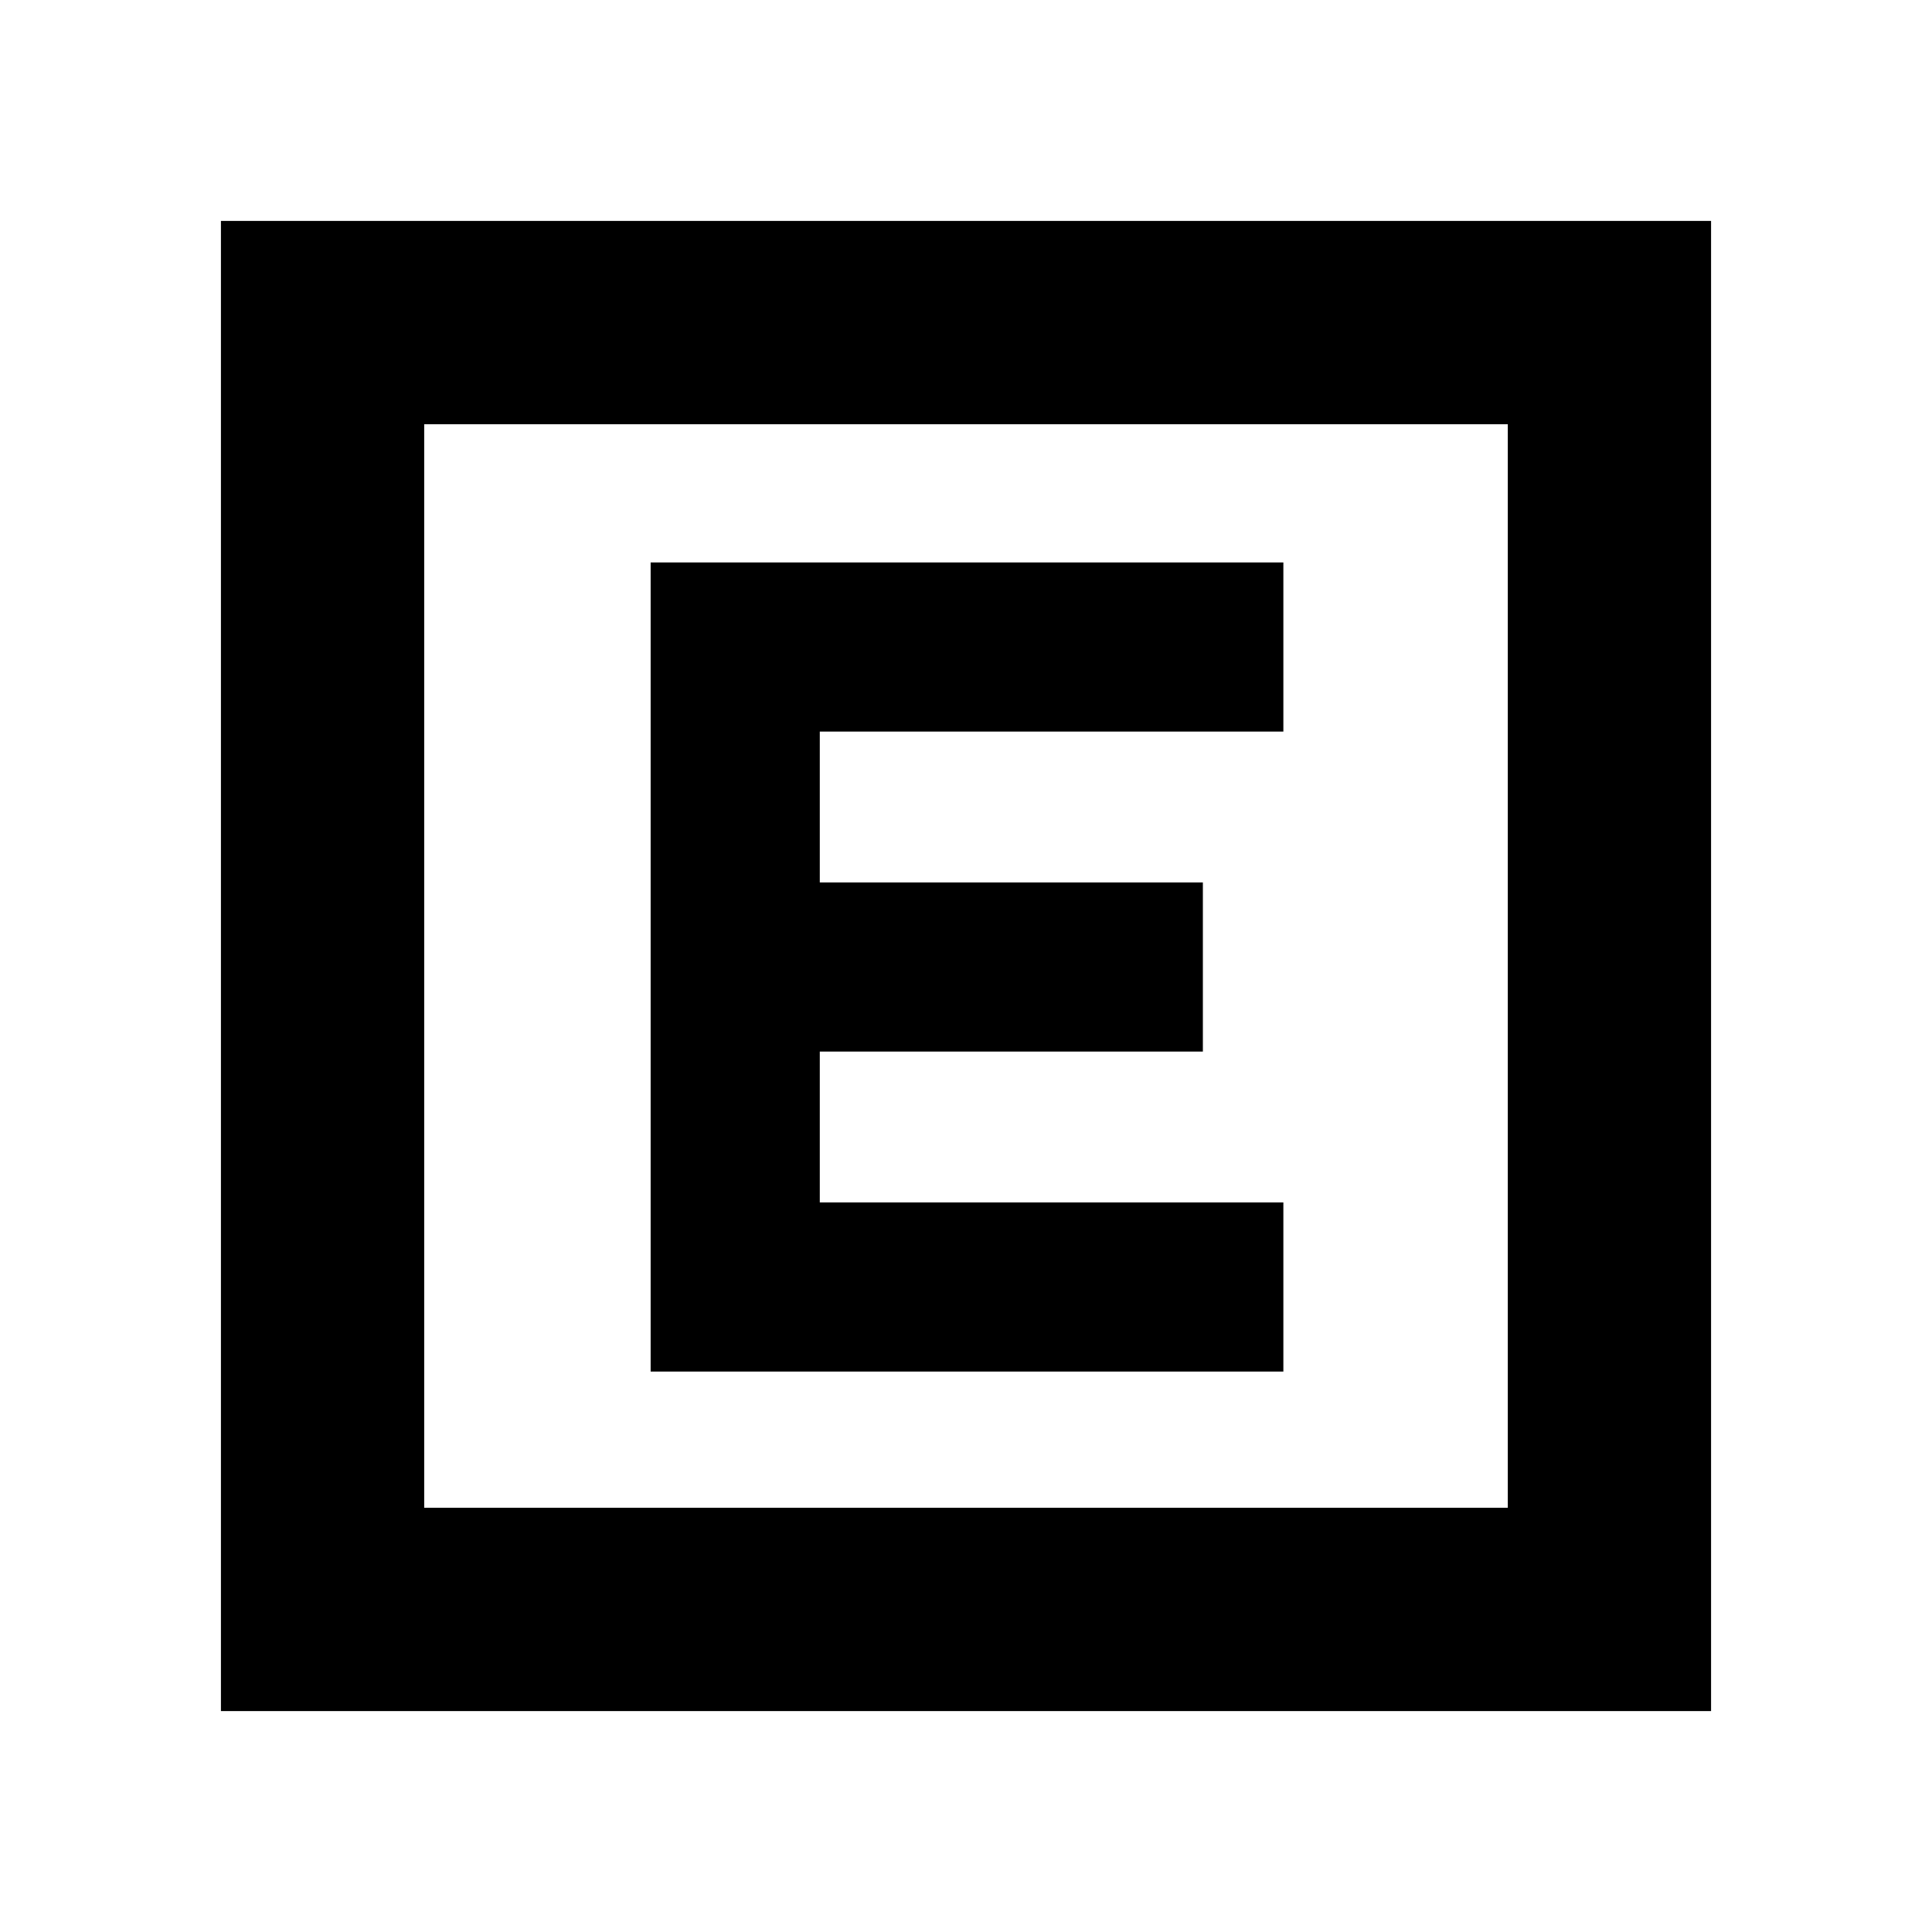 <svg xmlns="http://www.w3.org/2000/svg" height="24" viewBox="0 -960 960 960" width="24"><path d="M323.3-278.48h314.4v-84.04H407.35v-74.96H597.7v-84.04H407.35v-74.96H637.7v-84.04H323.3v402.04Zm-213.52 168.7v-740.44h740.44v740.44H109.78Zm101-101h538.44v-538.44H210.78v538.44Zm0-538.44v538.44-538.44Z"/></svg>